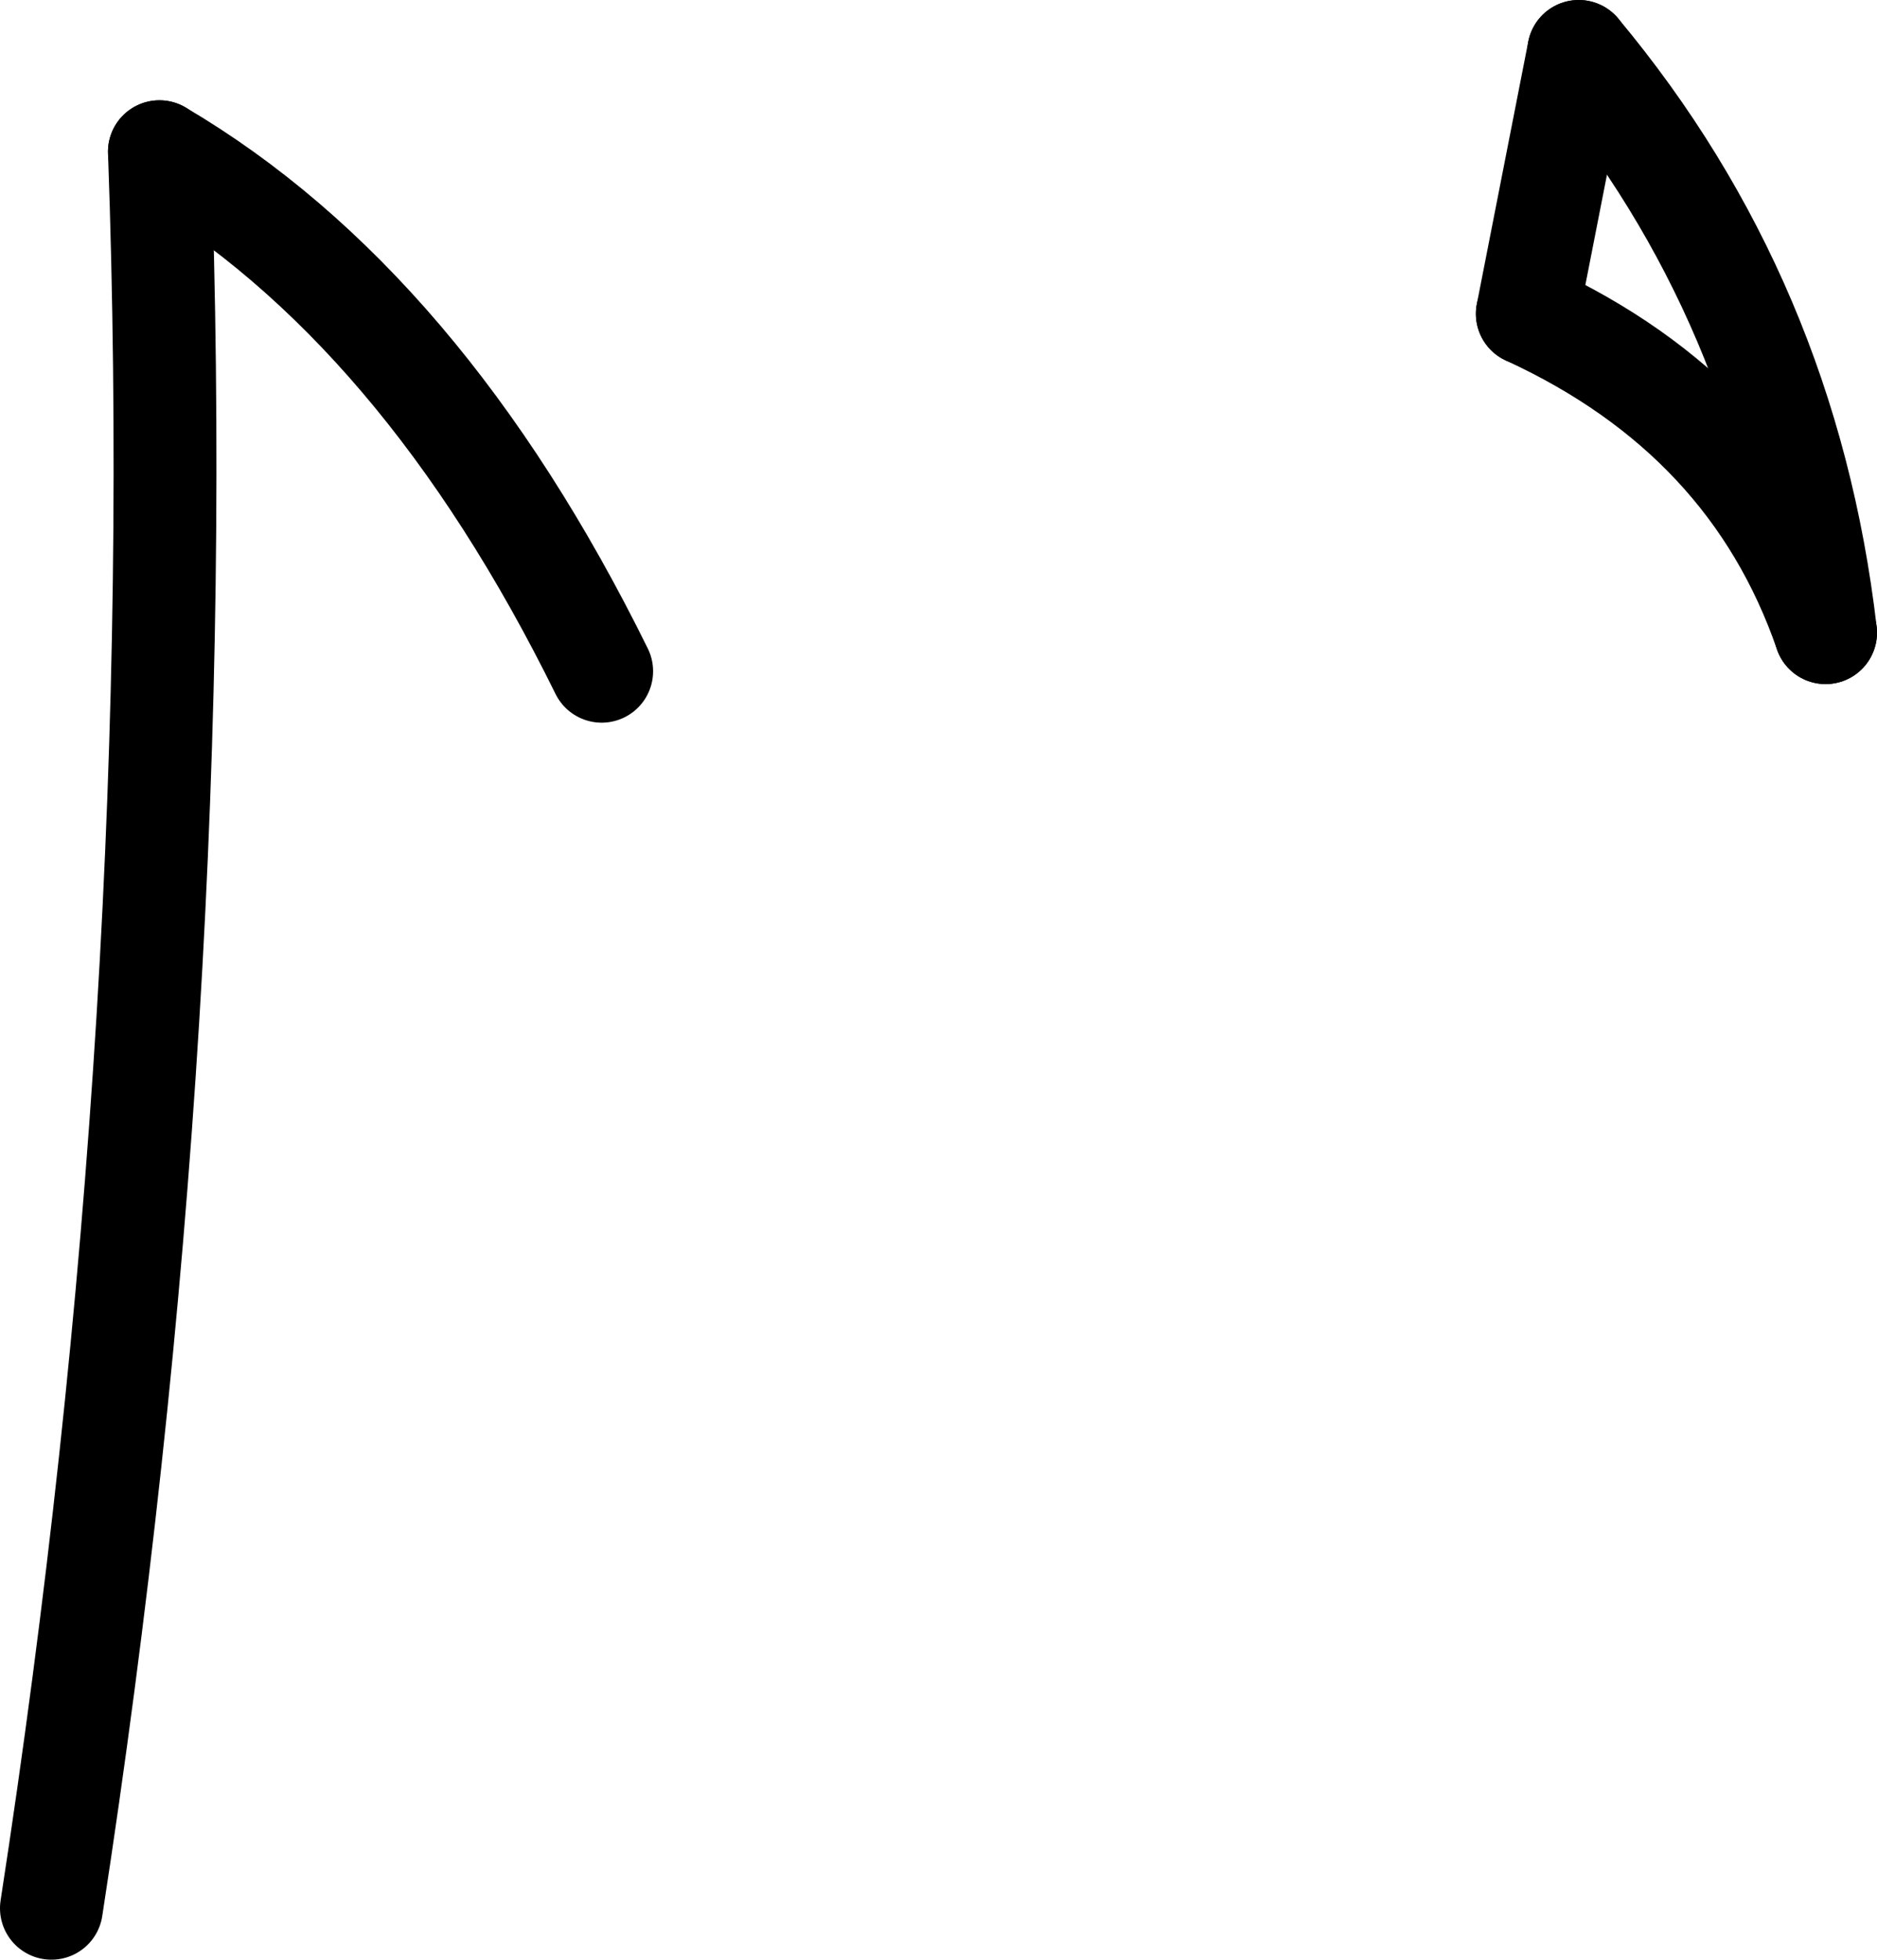 <?xml version="1.0" encoding="UTF-8" standalone="no"?>
<svg xmlns:xlink="http://www.w3.org/1999/xlink" height="38.1px" width="36.5px" xmlns="http://www.w3.org/2000/svg">
  <g transform="matrix(1.0, 0.0, 0.0, 1.0, -188.0, -77.45)">
    <path d="M218.7 78.45 L217.7 83.55 M189.0 114.55 Q191.7 97.05 191.1 80.4" fill="none" stroke="#000000" stroke-linecap="round" stroke-linejoin="round" stroke-width="2.0"/>
    <path d="M217.7 83.55 Q222.05 85.55 223.5 89.75" fill="none" stroke="#000000" stroke-linecap="round" stroke-linejoin="round" stroke-width="2.0"/>
    <path d="M191.1 80.4 Q196.2 83.4 199.7 90.5 M218.7 78.45 Q222.75 83.3 223.5 89.75" fill="none" stroke="#000000" stroke-linecap="round" stroke-linejoin="round" stroke-width="2.0"/>
  </g>
</svg>

